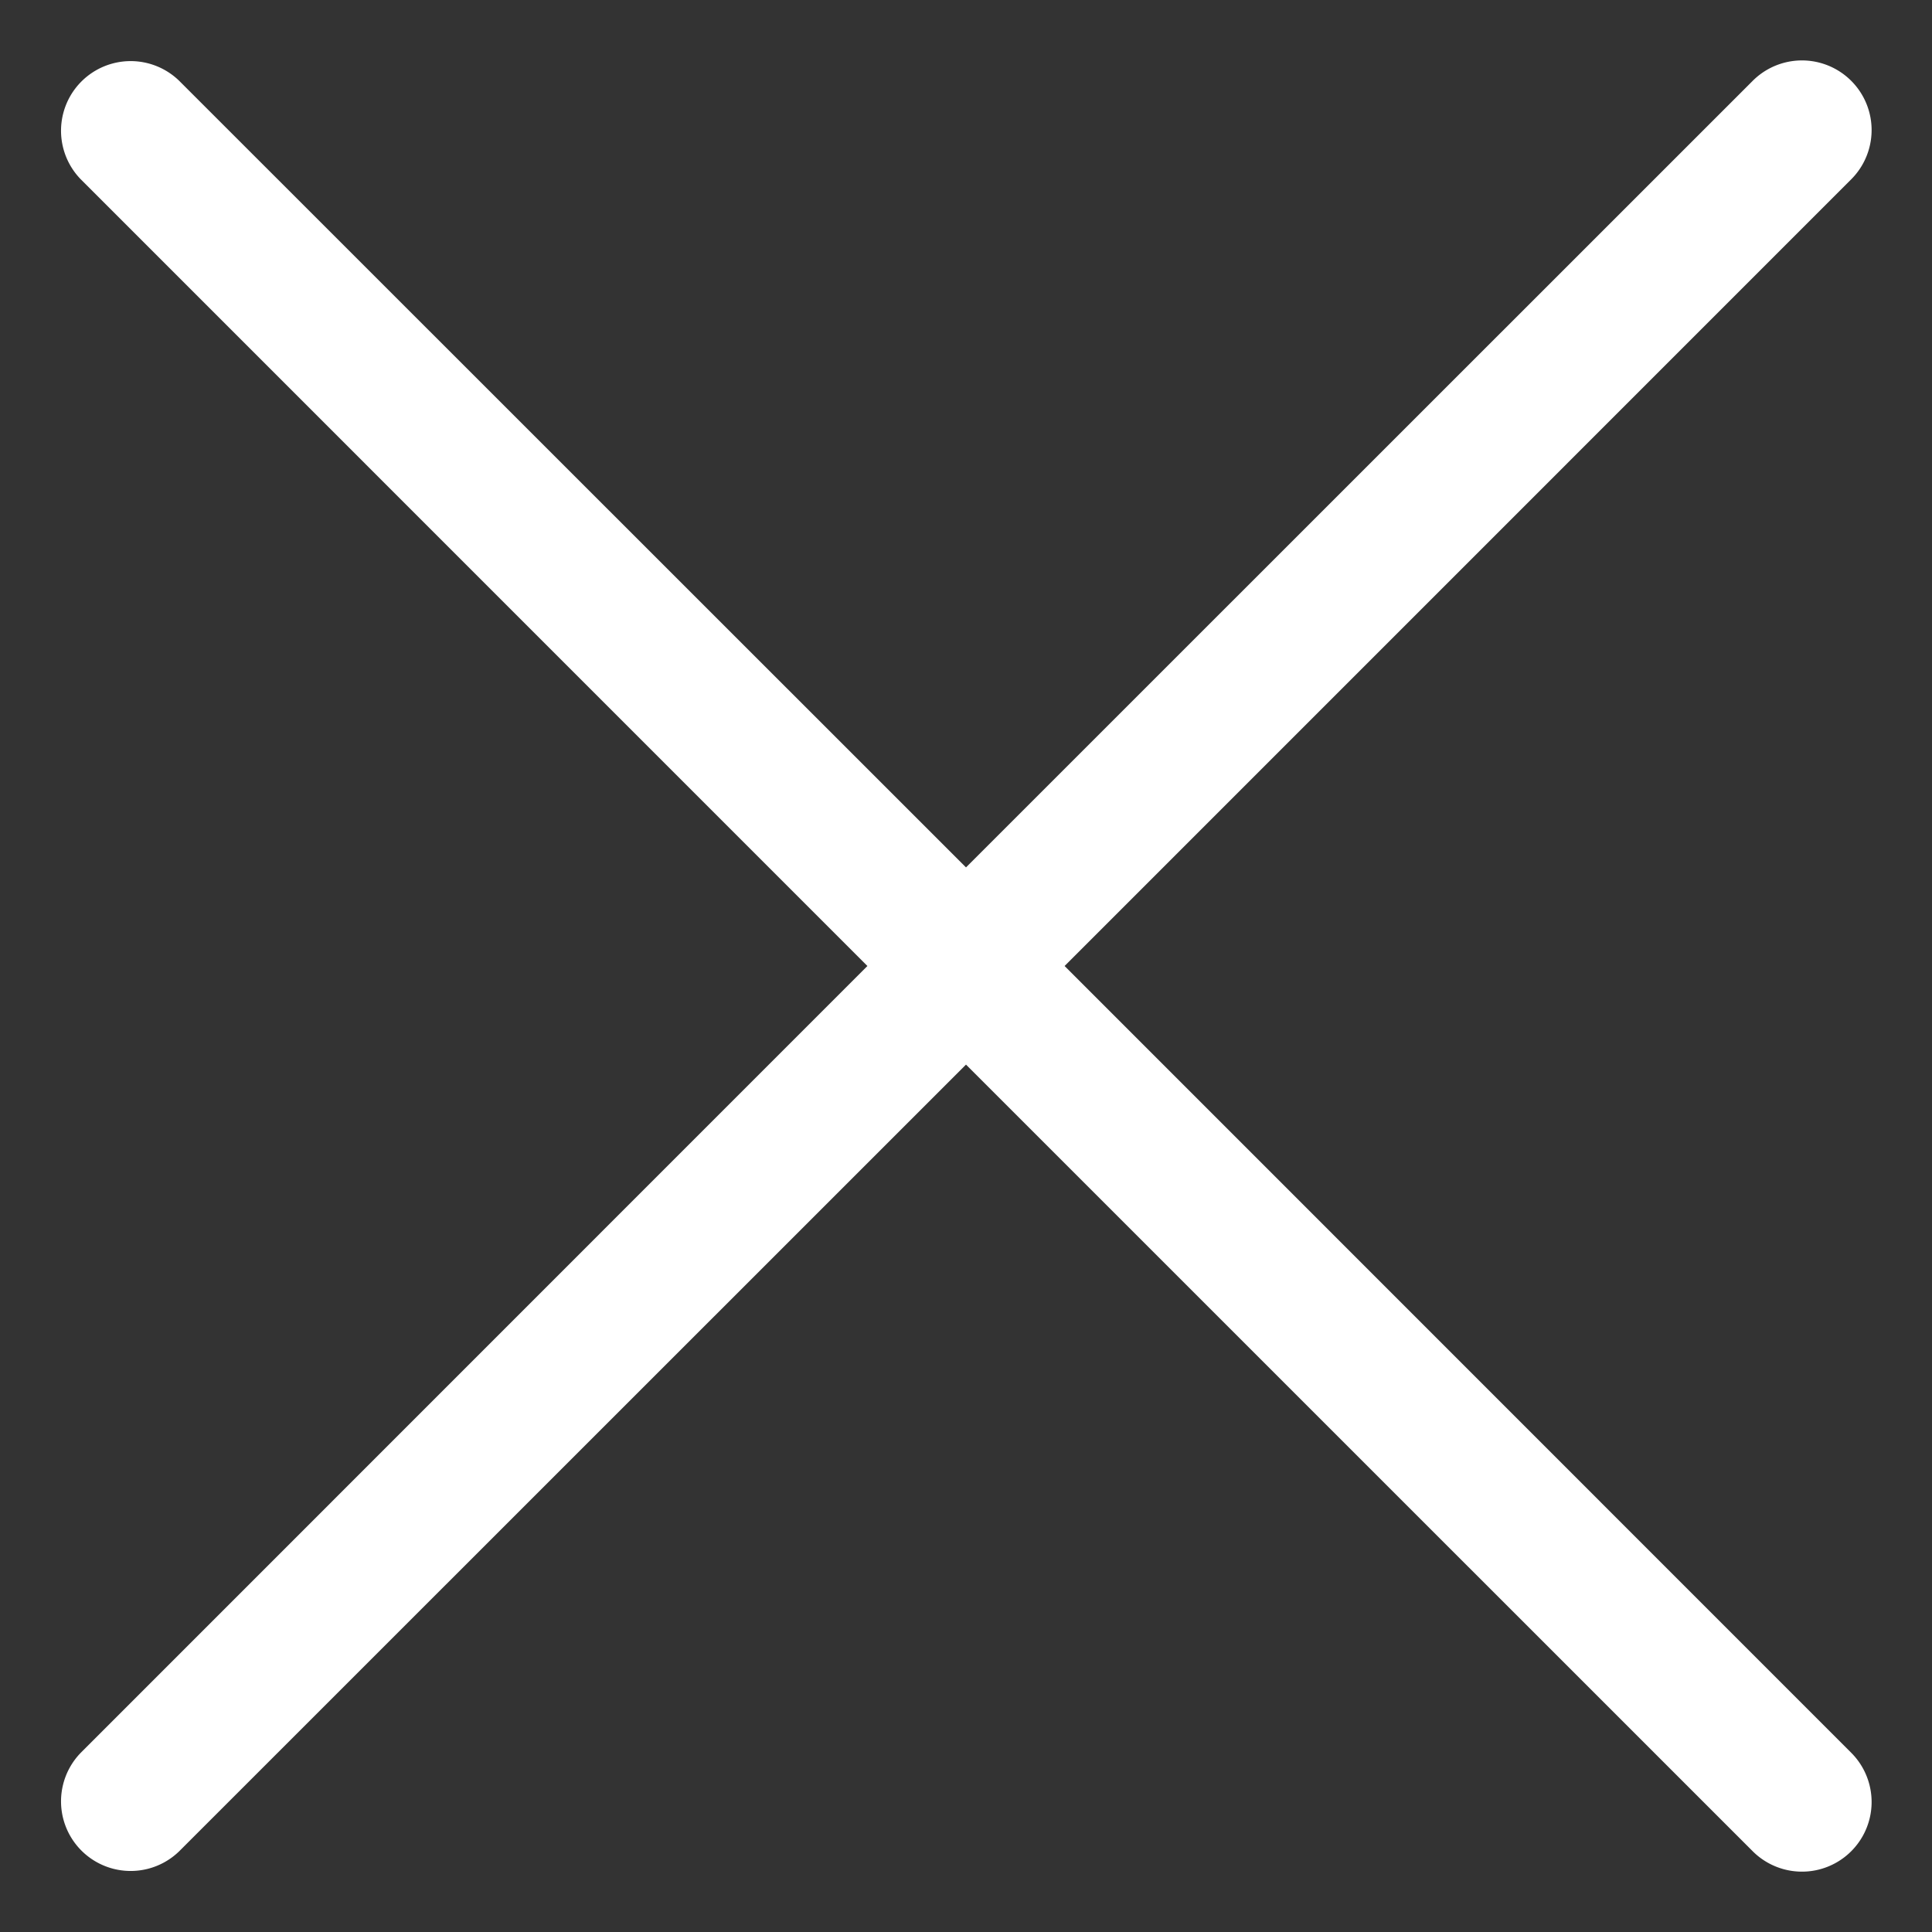 <svg width="26" height="26" viewBox="0 0 26 26" fill="none" xmlns="http://www.w3.org/2000/svg"><rect x="0" y="0" width="26" height="26" fill="#333333" stroke="none"/><path d="M24.913 23.588a.937.937 0 1 1-1.326 1.325L13 14.327 2.412 24.913a.937.937 0 0 1-1.325-1.325L11.673 13 1.087 2.413a.937.937 0 0 1 1.325-1.325L13 11.673 23.587 1.088a.937.937 0 0 1 1.326 1.325L14.327 13l10.586 10.588z" fill="#fff"/></svg>